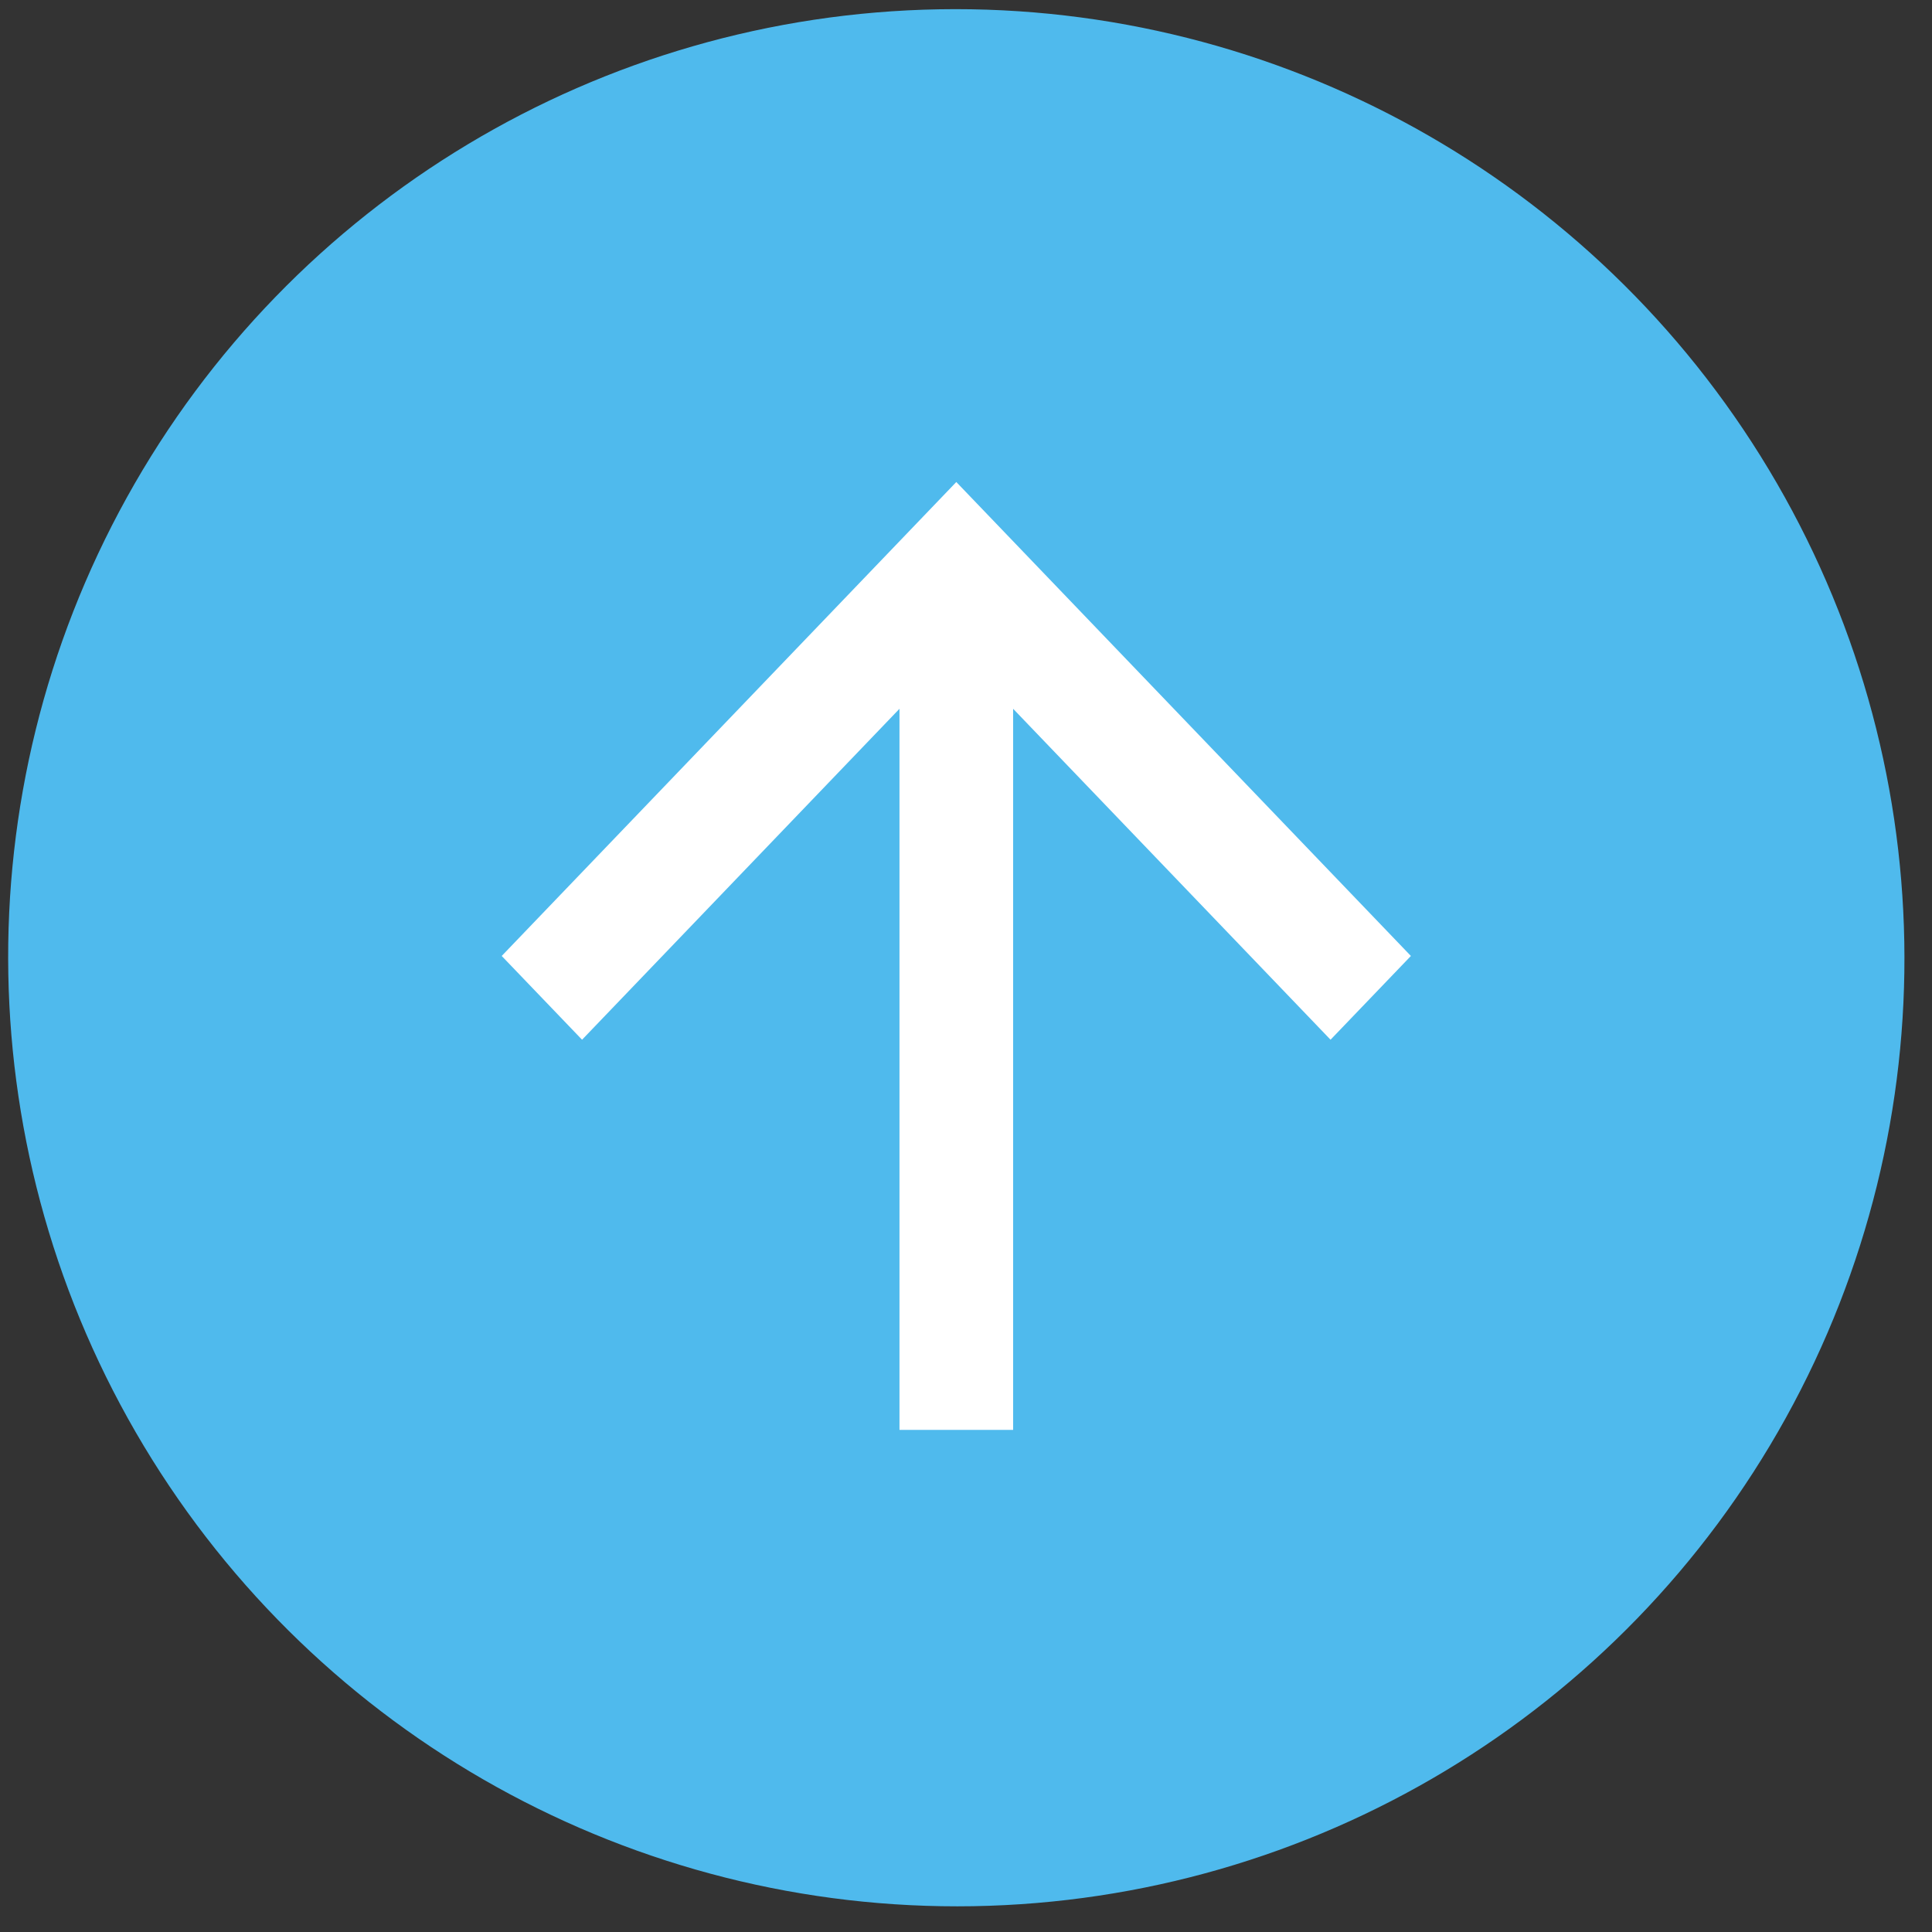 <?xml version="1.0" encoding="UTF-8" standalone="no"?>
<svg width="51px" height="51px" viewBox="0 0 51 51" version="1.1" xmlns="http://www.w3.org/2000/svg" xmlns:xlink="http://www.w3.org/1999/xlink" xmlns:sketch="http://www.bohemiancoding.com/sketch/ns">
    <rect x="0" y="0" width="51" height="51" fill="#333333" stroke="none"/>
    <!-- Generator: Sketch 3.2.2 (9983) - http://www.bohemiancoding.com/sketch -->
    <title>ico-withdraw</title>
    <desc>Created with Sketch.</desc>
    <defs></defs>
    <g id="GUI-light" stroke="none" stroke-width="1" fill="none" fill-rule="evenodd" sketch:type="MSPage">
        <g id="Dashboard" sketch:type="MSArtboardGroup" transform="translate(-51, -1215)">
            <g id="tx-group" sketch:type="MSLayerGroup" transform="translate(0, 620)">
                <g id="Group" transform="translate(0, 556)" sketch:type="MSShapeGroup">
                    <g id="Comment" transform="translate(0, 0.65)">
                        <g id="ico-withdraw" transform="translate(41.222, 28.585)">
                            <ellipse id="Oval-5" fill="#4fbaed" transform="translate(35.022, 35.047) rotate(-31) translate(-35.022, -35.047) " cx="35.022" cy="35.047" rx="25.022" ry="25.047"></ellipse>
                            <path d="M32.811,44.879 L35.022,47 L47.533,35 L35.022,23 L32.811,25.121 L41.547,33.5 L22.511,33.5 L22.511,36.5 L41.547,36.5 L32.811,44.879 Z" id="Imported-Layers-5" fill="#FFFFFF" transform="translate(35.022, 35) rotate(-90) translate(-35.022, -35) "></path>
                        </g>
                    </g>
                </g>
            </g>
        </g>
    </g>
</svg>